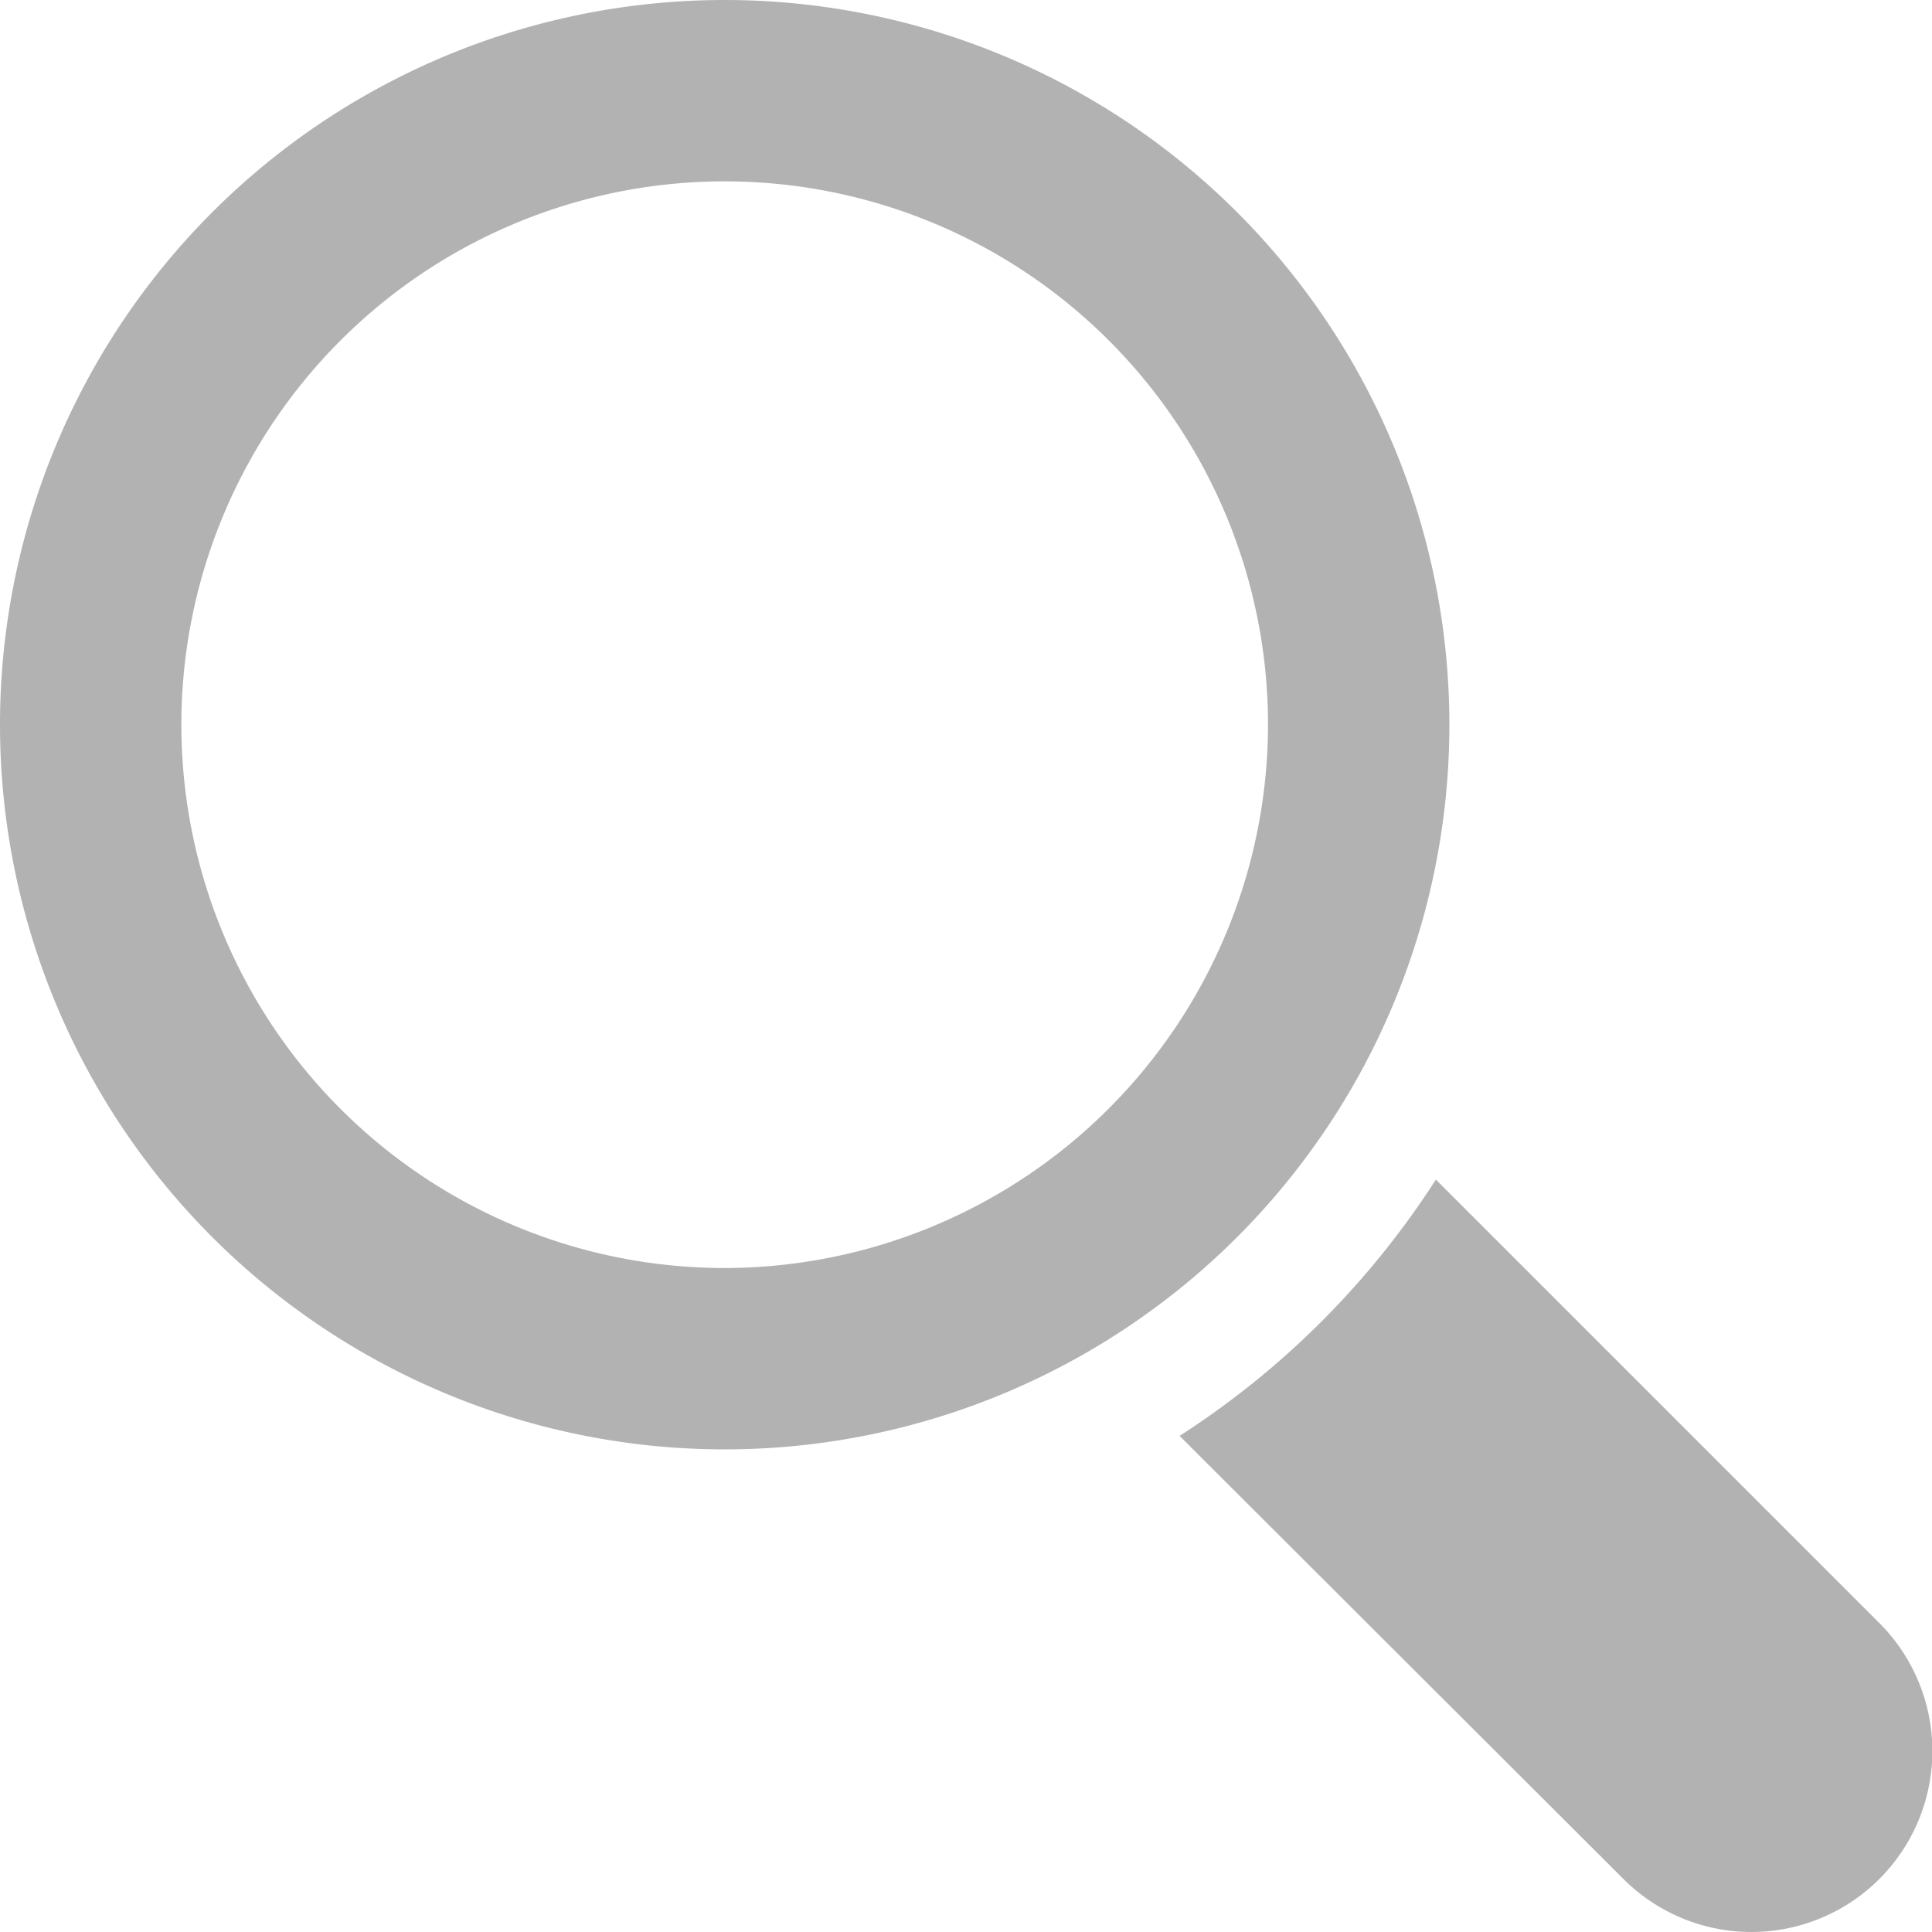 <svg xmlns="http://www.w3.org/2000/svg" viewBox="0 0 25.78 25.78"><defs><style>.cls-1{fill:#b2b2b2;}</style></defs><title>magnify-icon</title><g id="Camada_2" data-name="Camada 2"><g id="Contenido"><path class="cls-1" d="M25.08,21.66l-5.92-5.92a11.38,11.38,0,0,1-3.42,3.42l5.92,5.91a2.41,2.41,0,0,0,3.42-3.41Z"/><path class="cls-1" d="M19.34,9.67a9.67,9.67,0,1,0-9.67,9.67A9.67,9.67,0,0,0,19.34,9.67ZM9.67,16.92a7.25,7.25,0,1,1,7.25-7.25A7.26,7.26,0,0,1,9.67,16.92Z"/></g></g></svg>